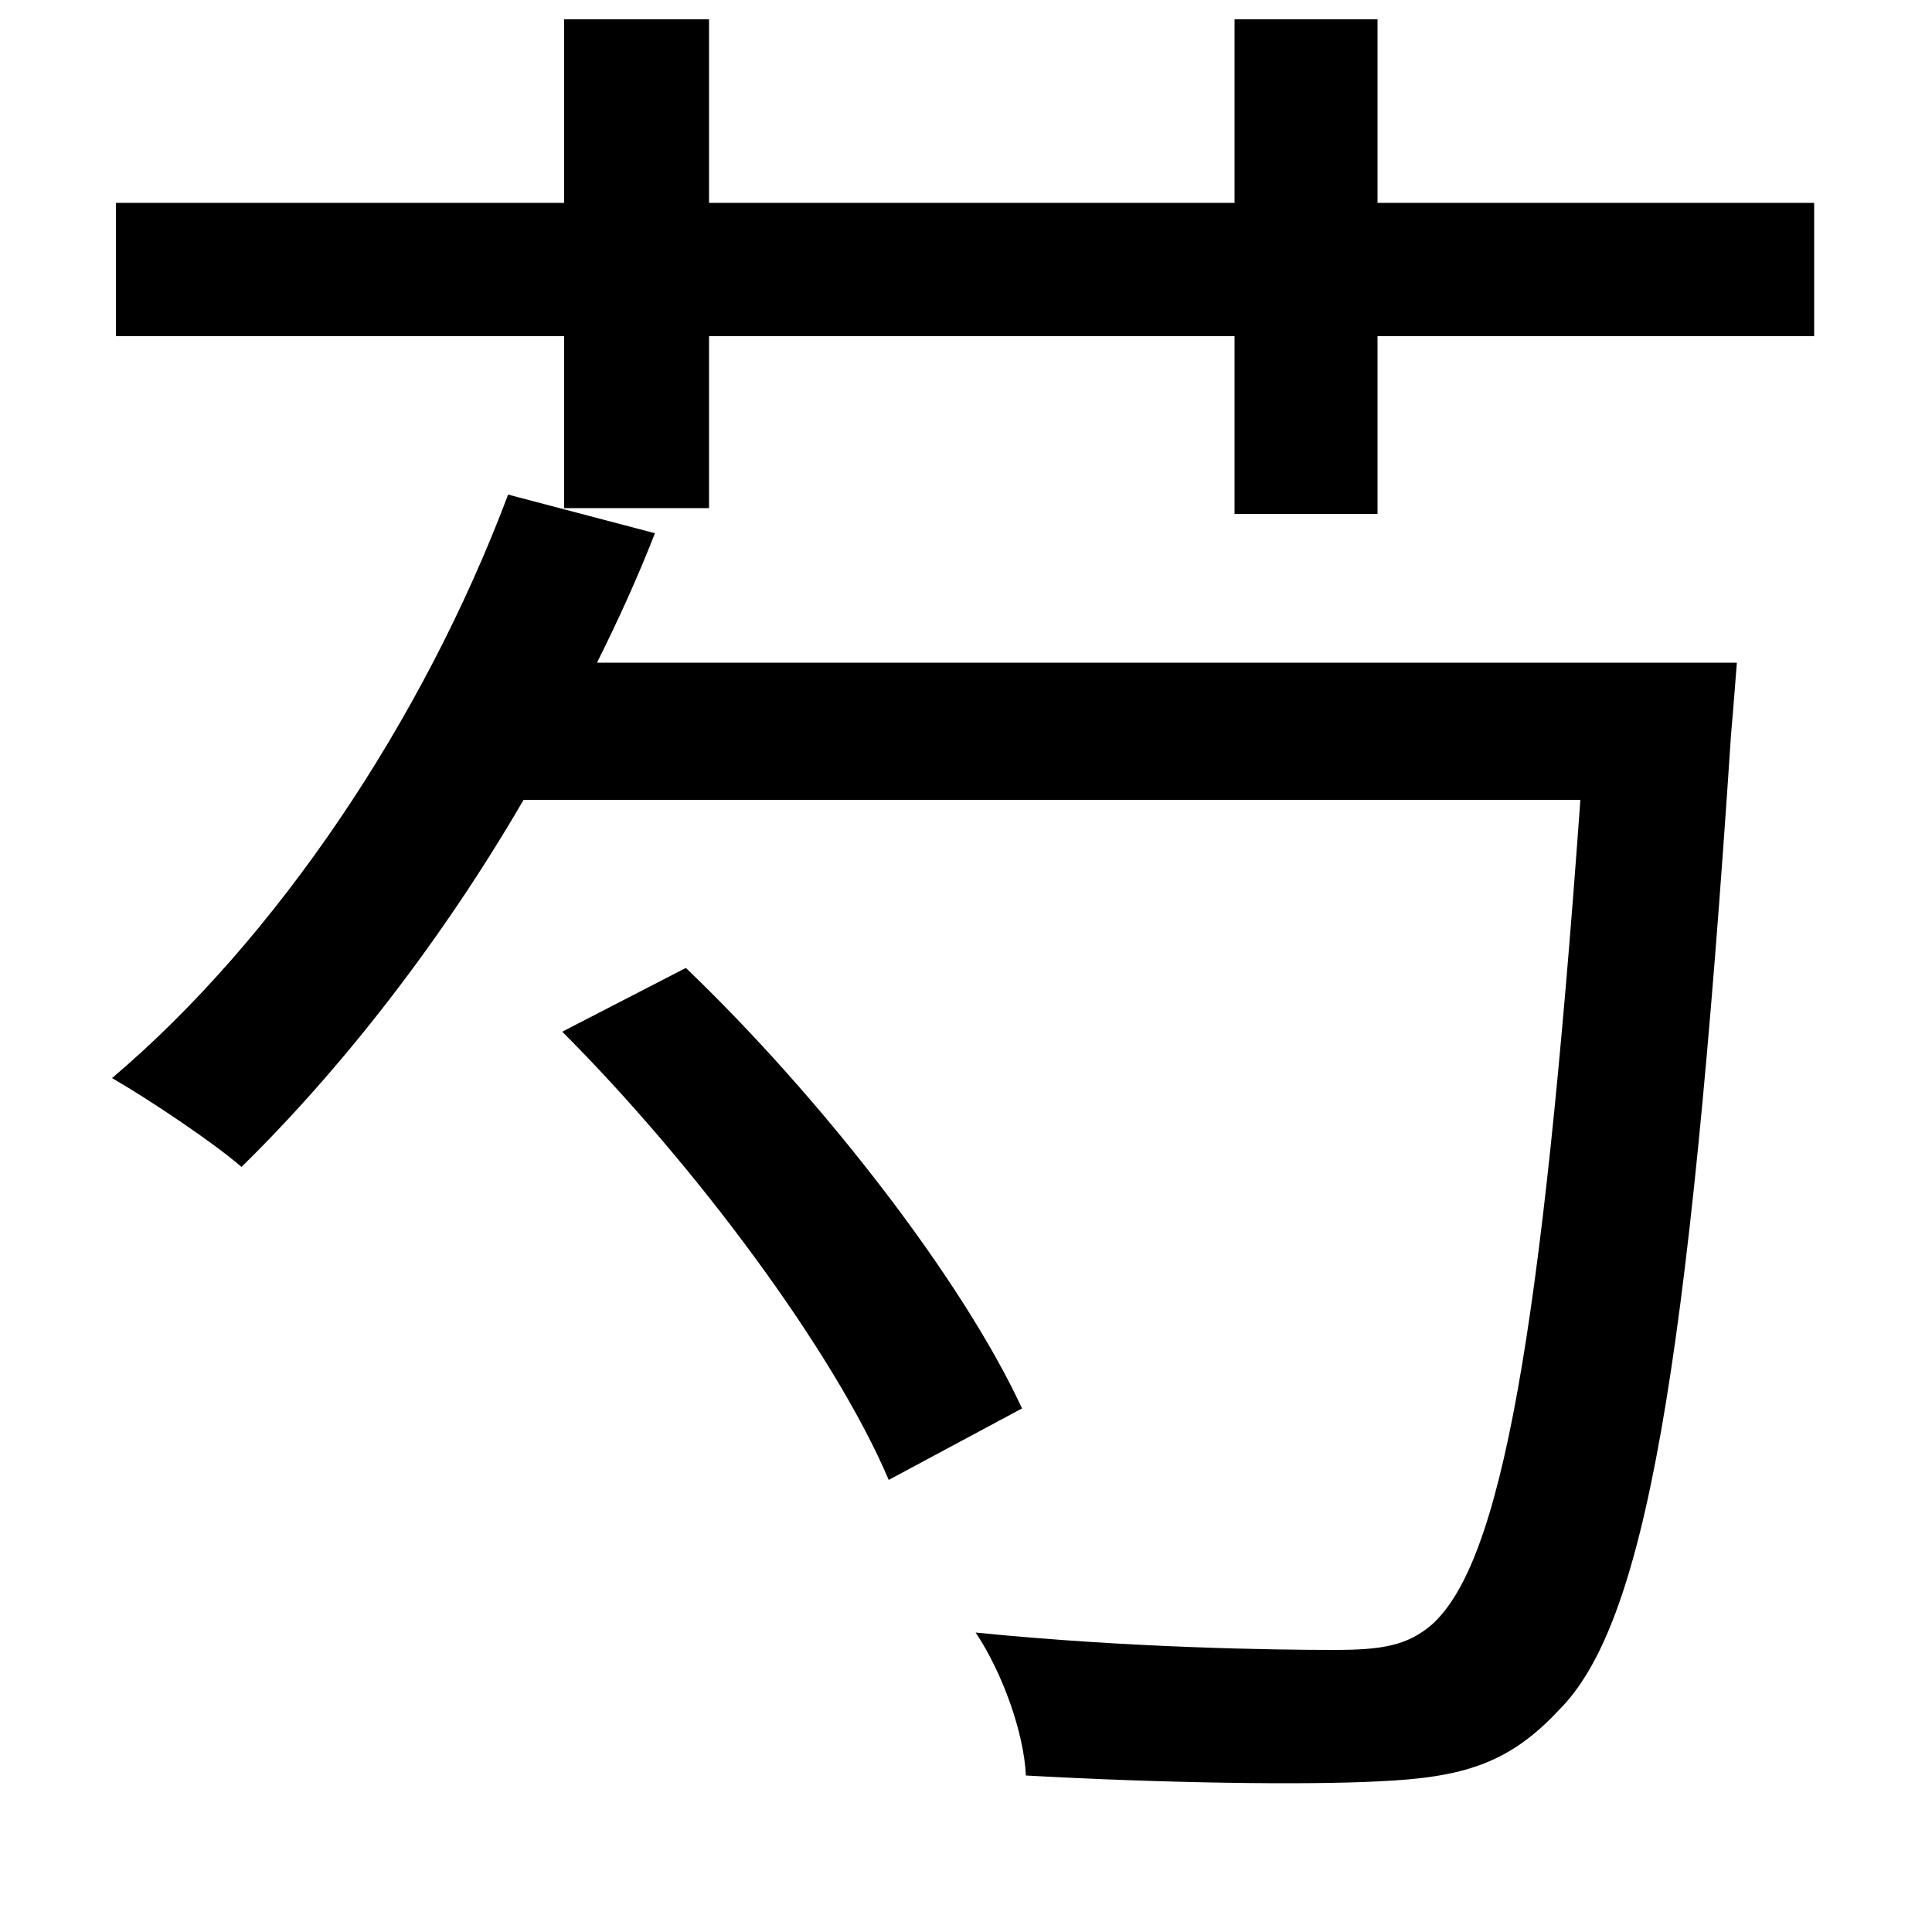 <svg xmlns="http://www.w3.org/2000/svg"
    viewBox="0 0 1000 1000">
  <!--
© 2014-2021 Adobe (http://www.adobe.com/).
Noto is a trademark of Google Inc.
This Font Software is licensed under the SIL Open Font License, Version 1.1. This Font Software is distributed on an "AS IS" BASIS, WITHOUT WARRANTIES OR CONDITIONS OF ANY KIND, either express or implied. See the SIL Open Font License for the specific language, permissions and limitations governing your use of this Font Software.
http://scripts.sil.org/OFL
  -->
<path d="M291 534C360 603 432 700 460 766L529 729C498 662 425 568 355 501ZM263 256C219 373 143 486 58 558 77 569 110 591 125 604 176 554 228 488 271 414L818 414C798 692 777 809 741 841 728 852 715 854 690 854 661 854 584 853 505 845 519 866 530 897 531 919 603 923 676 924 714 922 757 920 781 913 807 885 851 841 874 713 896 380 897 369 899 343 899 343L309 343C320 321 330 299 339 276ZM639 10L639 105 367 105 367 10 292 10 292 105 60 105 60 174 292 174 292 263 367 263 367 174 639 174 639 266 713 266 713 174 939 174 939 105 713 105 713 10Z"/>
</svg>